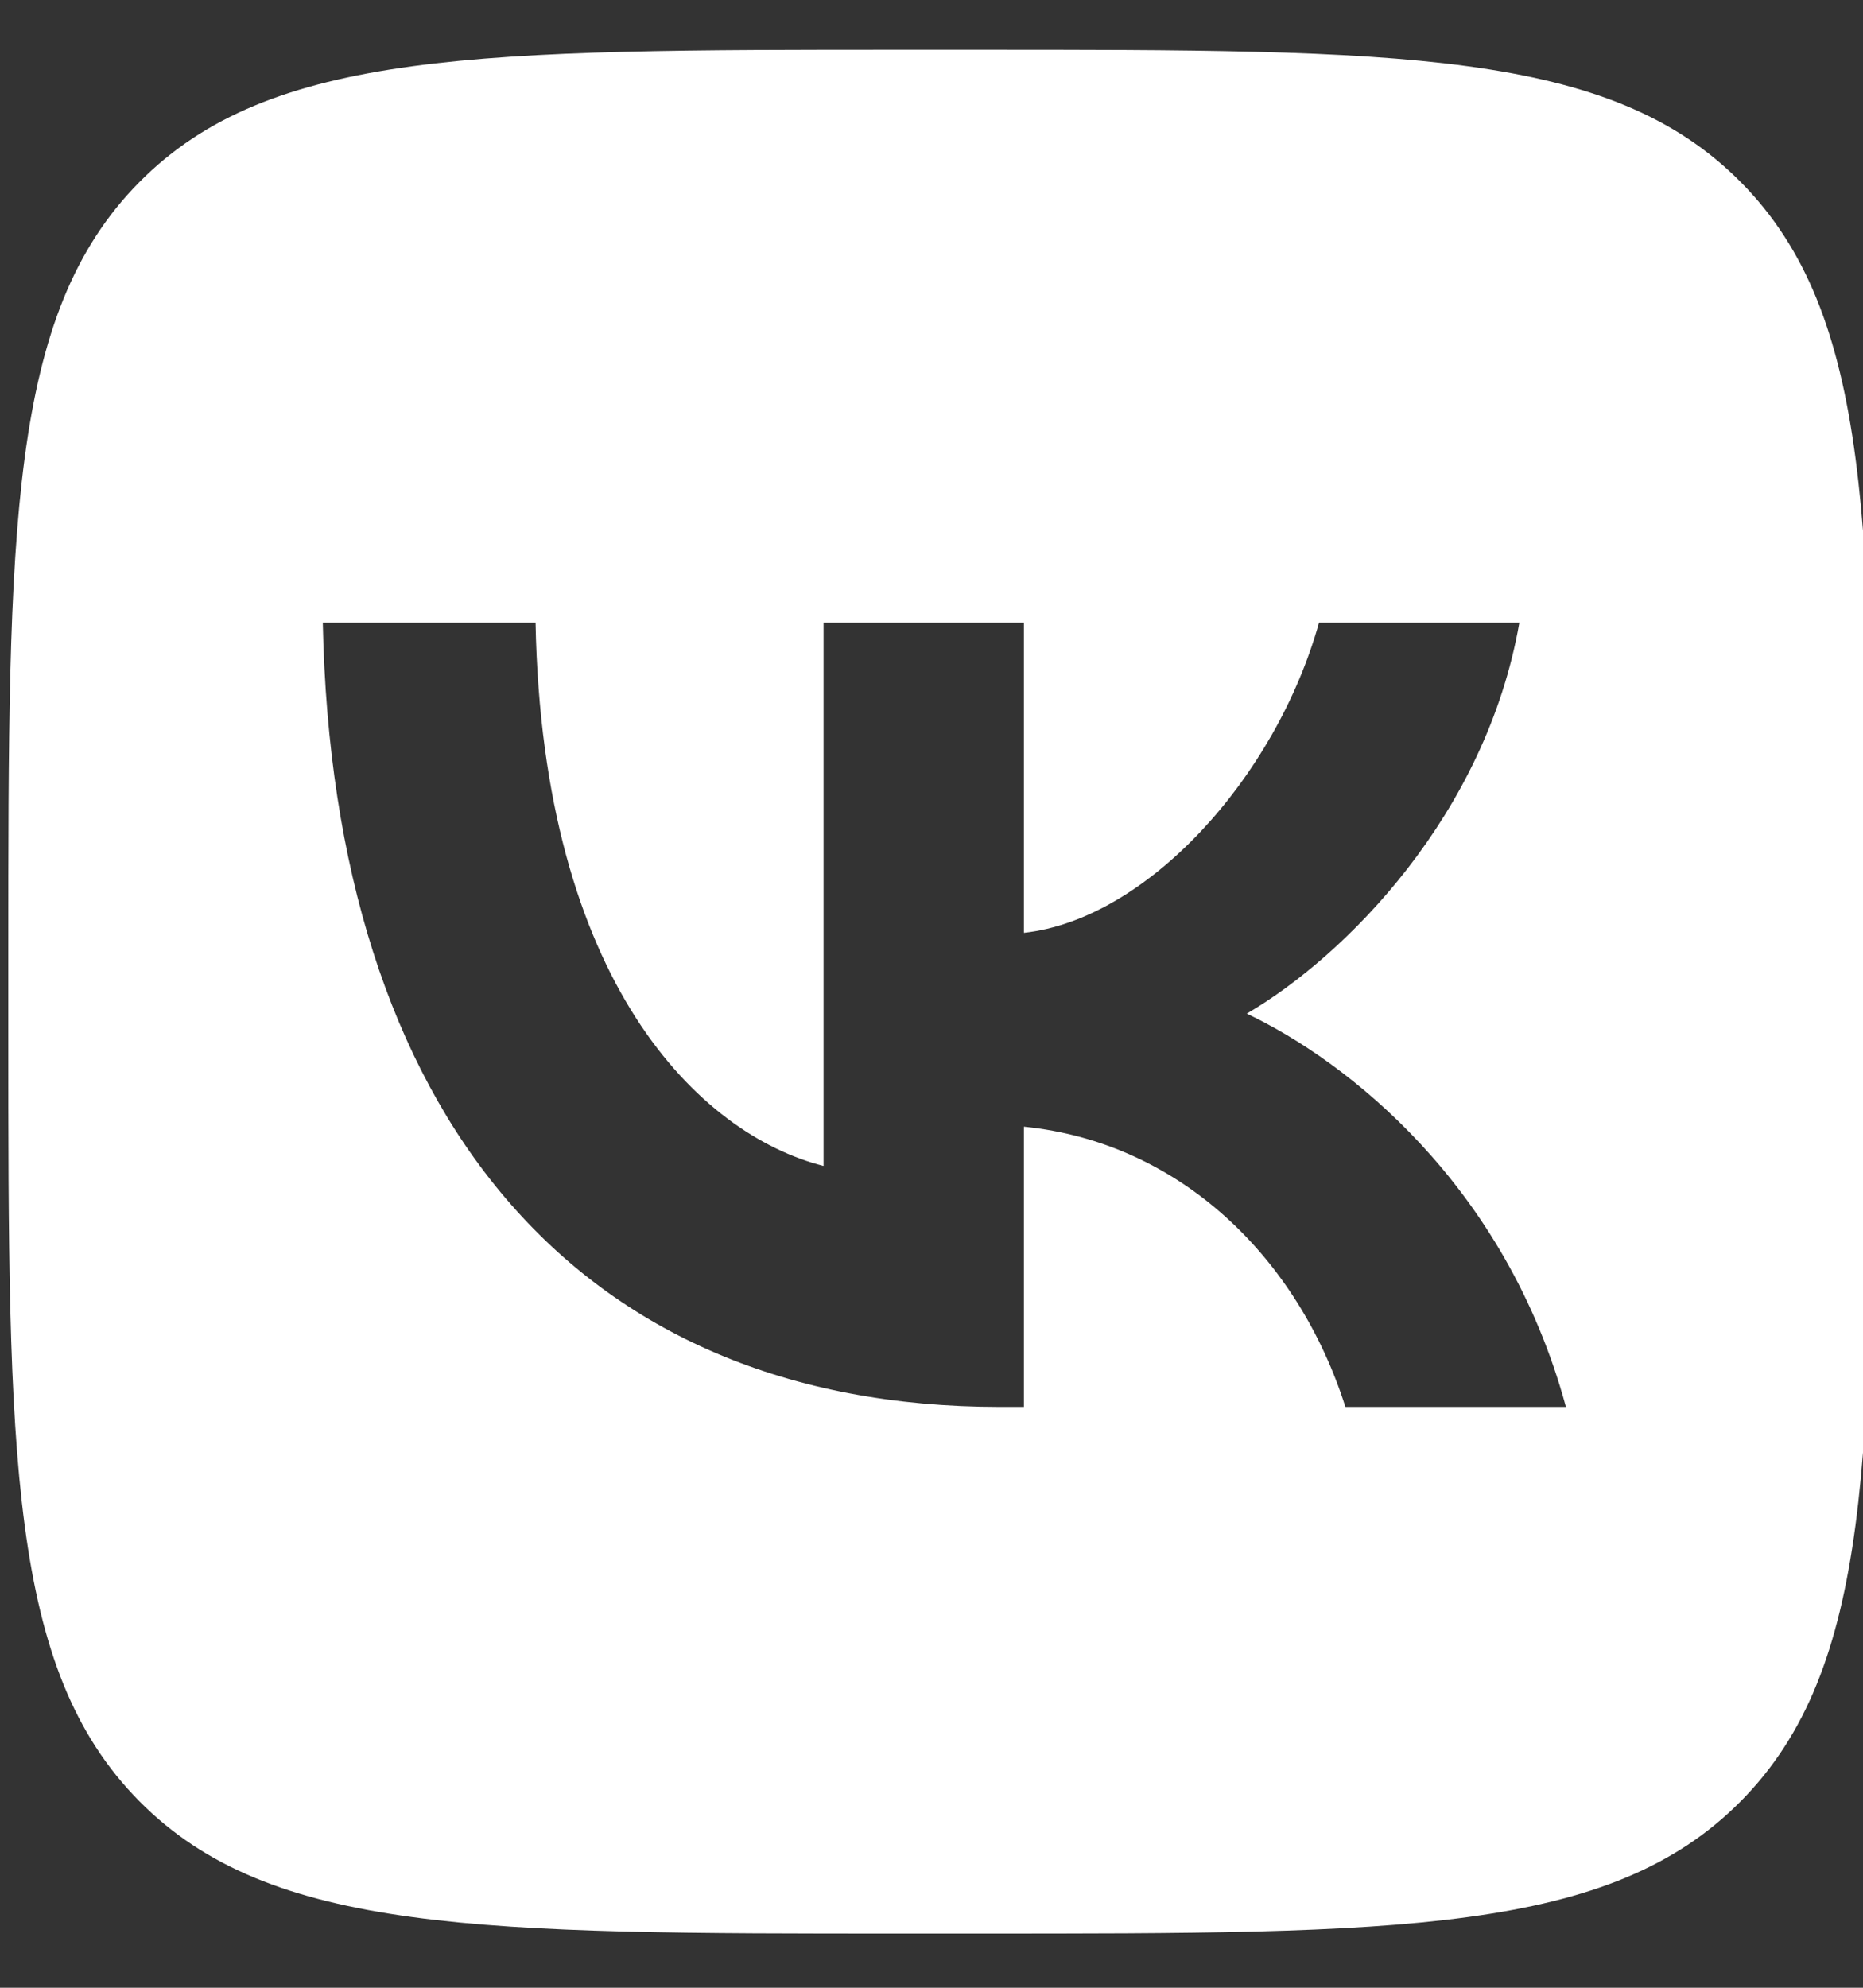 <svg width="30" height="32" viewBox="0 0 30 32" fill="none" xmlns="http://www.w3.org/2000/svg">
<rect x="0" y="0" width="30" height="32" fill="#333333" stroke="none"/>
<path fill-rule="evenodd" clip-rule="evenodd" d="M2.243 2.933C0.134 5.064 0.134 8.495 0.134 15.358V16.571C0.134 23.433 0.134 26.864 2.243 28.996C4.353 31.128 7.748 31.128 14.538 31.128H15.738C22.528 31.128 25.923 31.128 28.033 28.996C30.142 26.864 30.142 23.433 30.142 16.571V15.358C30.142 8.495 30.142 5.064 28.033 2.933C25.923 0.801 22.528 0.801 15.738 0.801H14.538C7.748 0.801 4.353 0.801 2.243 2.933ZM5.198 10.025C5.36 17.91 9.261 22.649 16.101 22.649H16.488V18.138C19.002 18.39 20.902 20.248 21.665 22.649H25.216C24.241 19.06 21.677 17.076 20.077 16.318C21.677 15.383 23.928 13.108 24.466 10.025H21.24C20.539 12.527 18.464 14.802 16.488 15.017V10.025H13.262V18.77C11.262 18.264 8.736 15.813 8.624 10.025H5.198Z" fill="white"/>
</svg>
